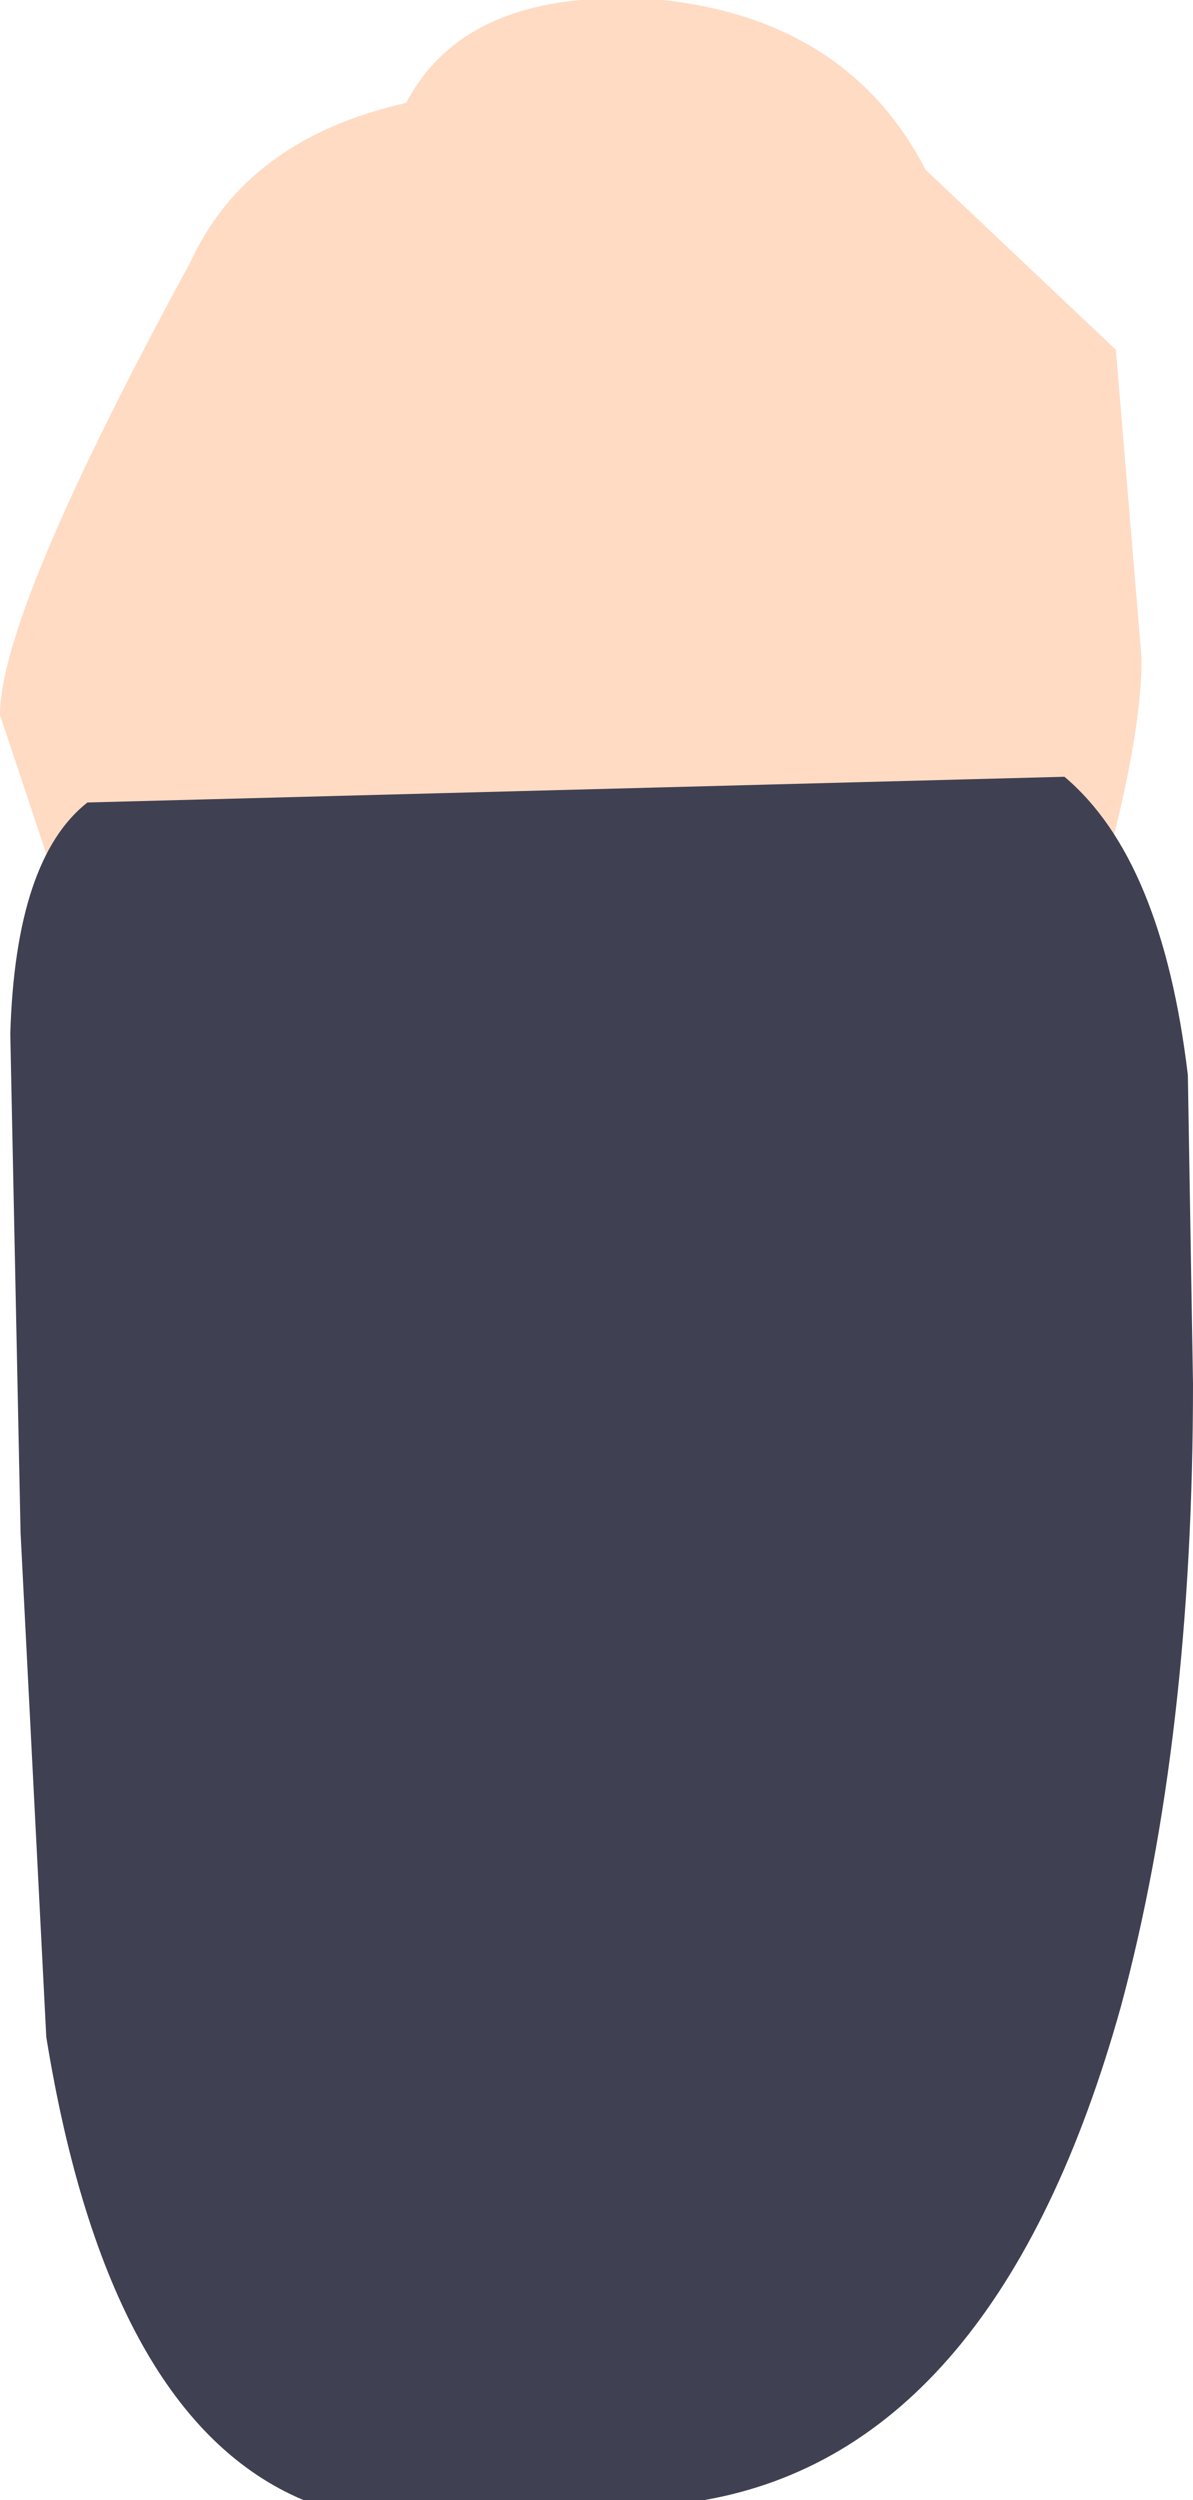 <?xml version="1.0" encoding="UTF-8" standalone="no"?>
<svg xmlns:xlink="http://www.w3.org/1999/xlink" height="24.3px" width="11.6px" xmlns="http://www.w3.org/2000/svg">
  <g transform="matrix(1.0, 0.0, 0.0, 1.0, 5.35, 3.65)">
    <path d="M3.65 -2.0 L5.5 -0.25 5.75 2.75 Q5.75 3.9 4.9 6.4 4.85 10.7 4.45 12.95 3.65 17.7 1.1 19.8 L-0.4 19.8 Q-1.7 18.7 -2.25 14.9 -2.65 12.5 -2.65 10.35 L-2.65 9.95 Q-3.35 9.0 -4.1 7.05 L-5.35 3.3 Q-5.35 2.3 -3.5 -1.1 -2.95 -2.3 -1.4 -2.65 -0.8 -3.8 1.1 -3.65 2.9 -3.45 3.65 -2.0" fill="#ffdbc4" fill-rule="evenodd" stroke="none"/>
    <path d="M6.25 9.8 Q6.25 13.25 5.55 15.85 4.35 20.15 1.5 20.65 L-2.4 20.65 Q-4.3 19.85 -4.9 16.15 L-5.15 11.25 -5.25 6.4 Q-5.2 4.7 -4.5 4.15 L5.0 3.9 Q5.95 4.7 6.2 6.8 L6.25 9.8" fill="#3f4152" fill-rule="evenodd" stroke="none"/>
  </g>
</svg>
